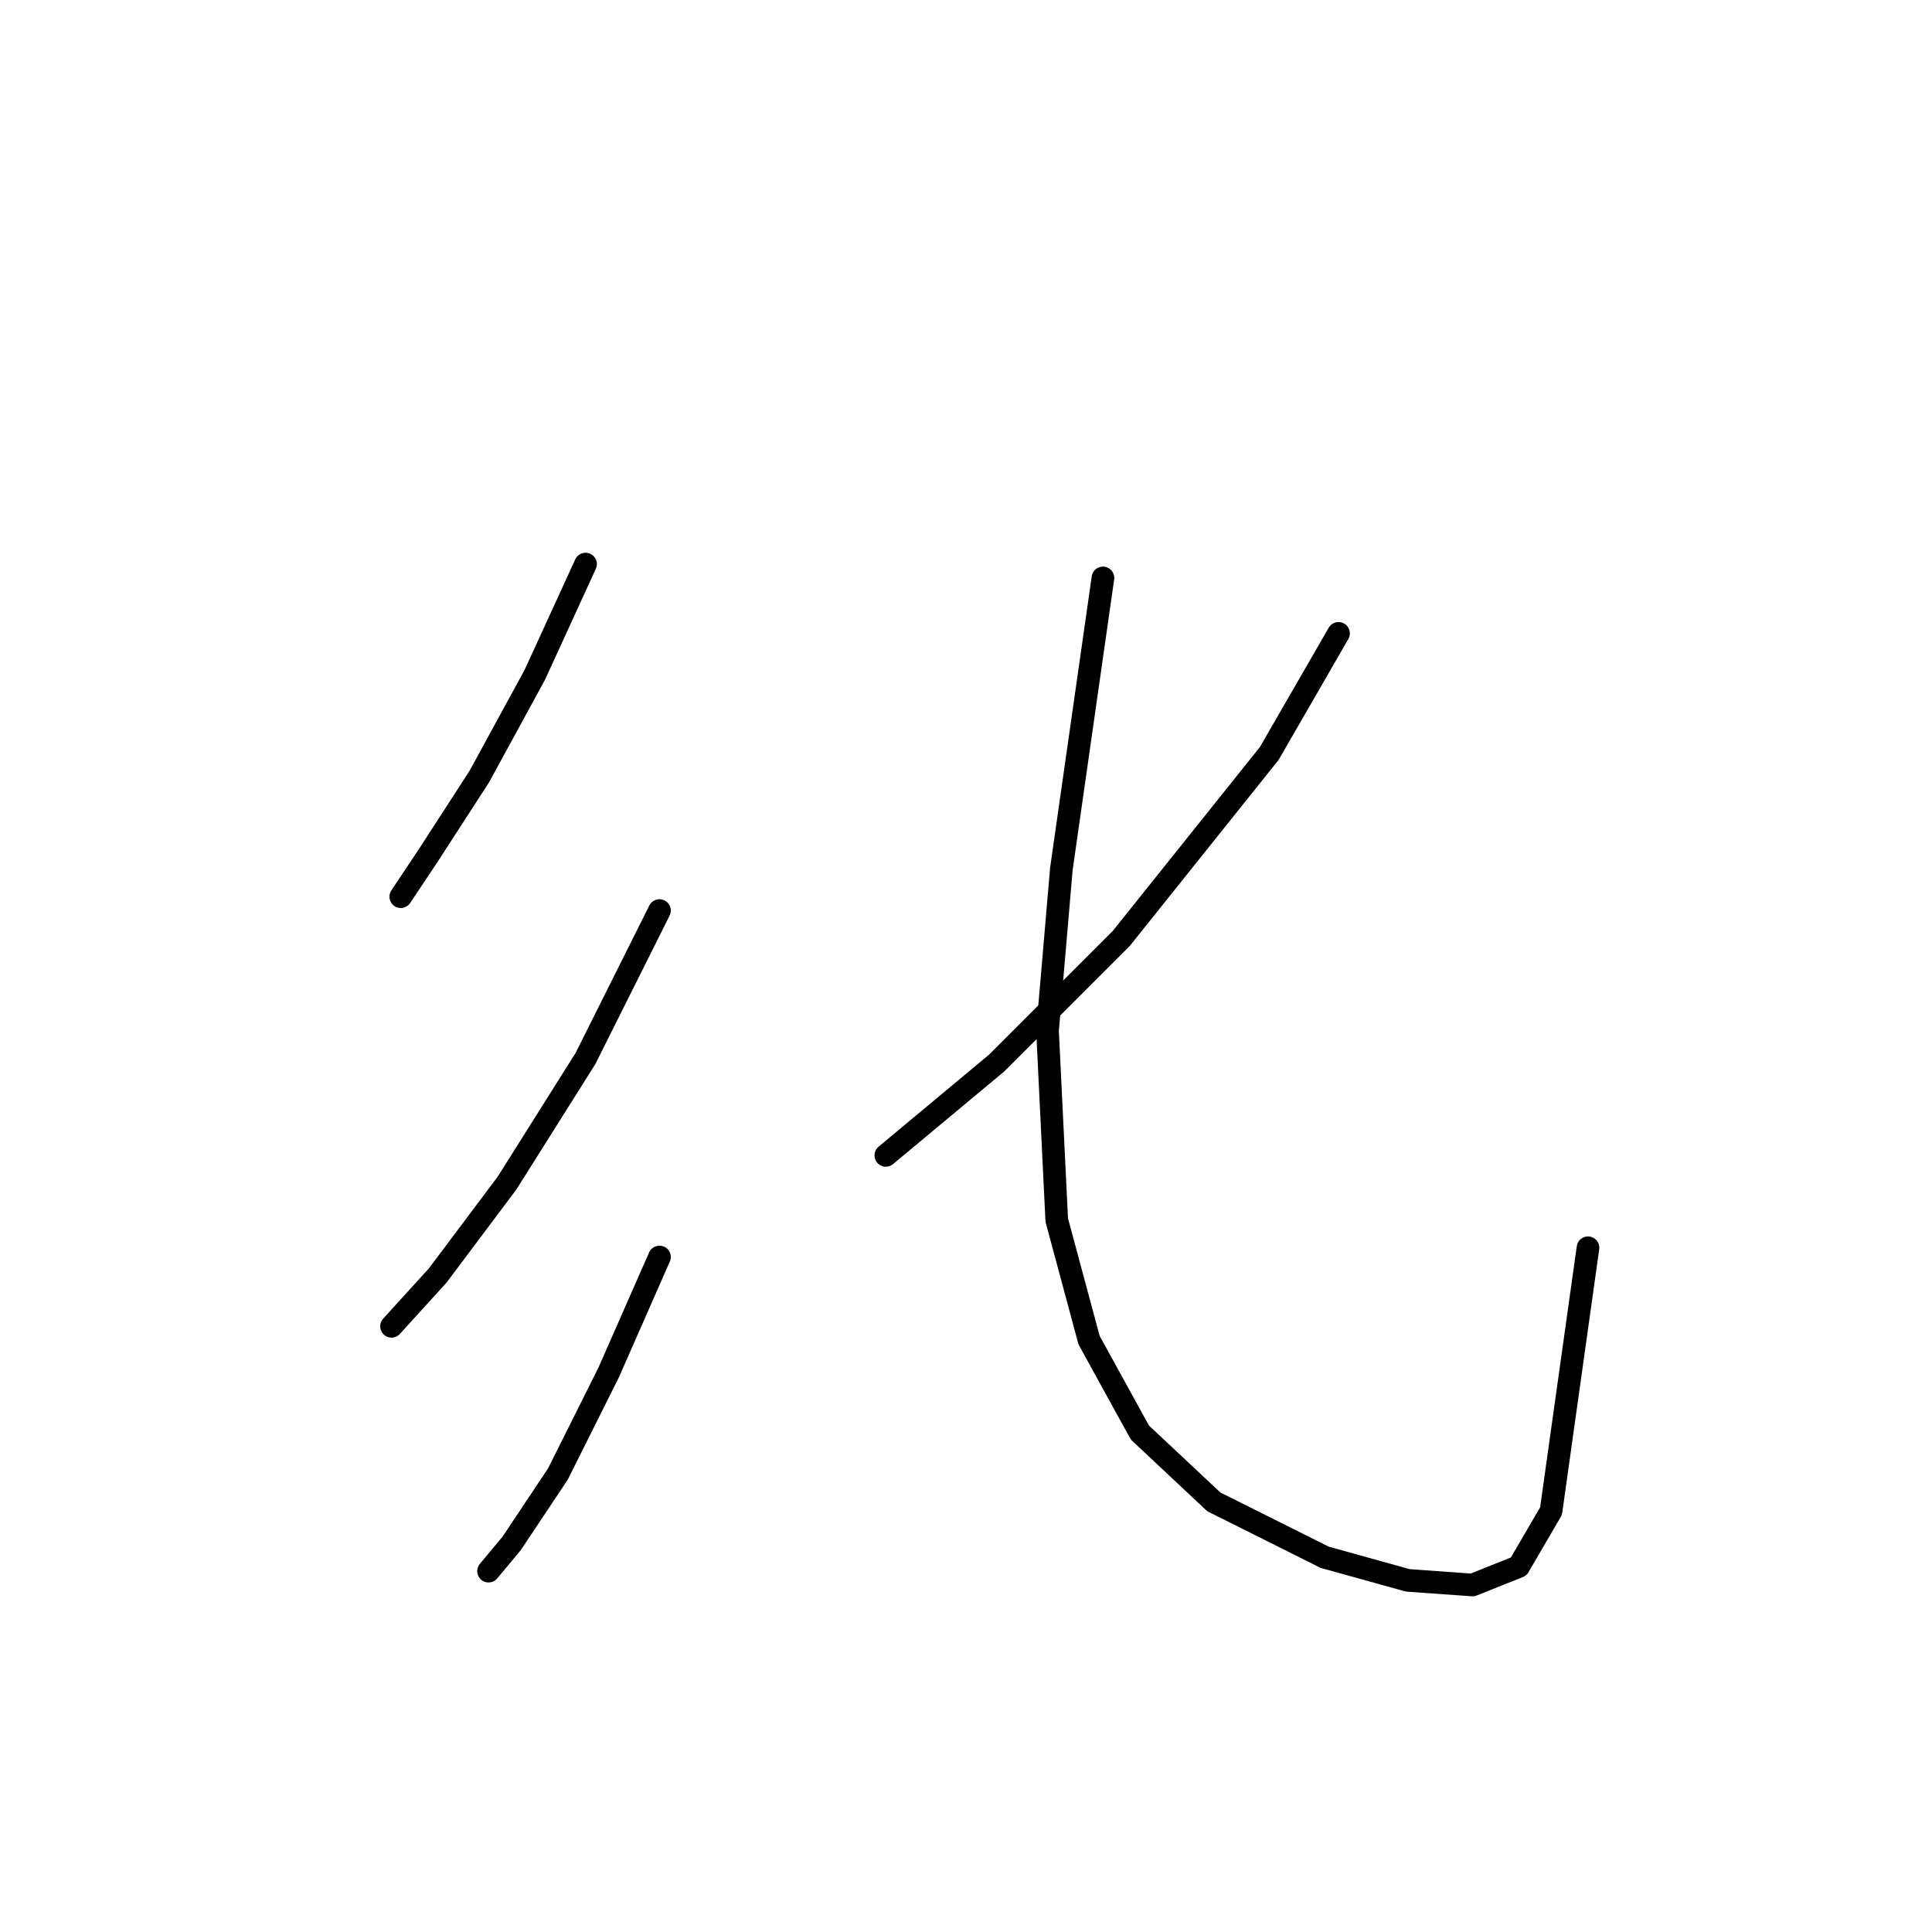<?xml version="1.0" standalone="no"?>
    <svg width="256" height="256" xmlns="http://www.w3.org/2000/svg" version="1.1">
    <polyline stroke="black" stroke-width="3" stroke-linecap="round" fill="transparent" stroke-linejoin="round" points="77.589 74.744 70.856 89.434 63.51 102.901 56.777 113.307 53.104 118.816 53.104 118.816 " />
        <polyline stroke="black" stroke-width="3" stroke-linecap="round" fill="transparent" stroke-linejoin="round" points="87.383 120.652 77.589 140.24 67.183 156.767 58.001 169.009 51.88 175.742 51.88 175.742 " />
        <polyline stroke="black" stroke-width="3" stroke-linecap="round" fill="transparent" stroke-linejoin="round" points="87.383 166.561 80.649 181.863 73.916 195.33 67.795 204.512 64.735 208.184 64.735 208.184 " />
        <polyline stroke="black" stroke-width="3" stroke-linecap="round" fill="transparent" stroke-linejoin="round" points="177.363 83.925 168.182 99.84 148.594 124.325 132.067 140.852 117.376 153.094 117.376 153.094 " />
        <polyline stroke="black" stroke-width="3" stroke-linecap="round" fill="transparent" stroke-linejoin="round" points="146.146 76.58 140.637 115.143 138.8 136.567 140.024 161.664 144.309 177.579 151.042 189.821 160.836 199.003 175.527 206.348 186.545 209.408 195.115 210.021 201.236 207.572 205.521 200.227 210.417 165.336 210.417 165.336 " />
        </svg>